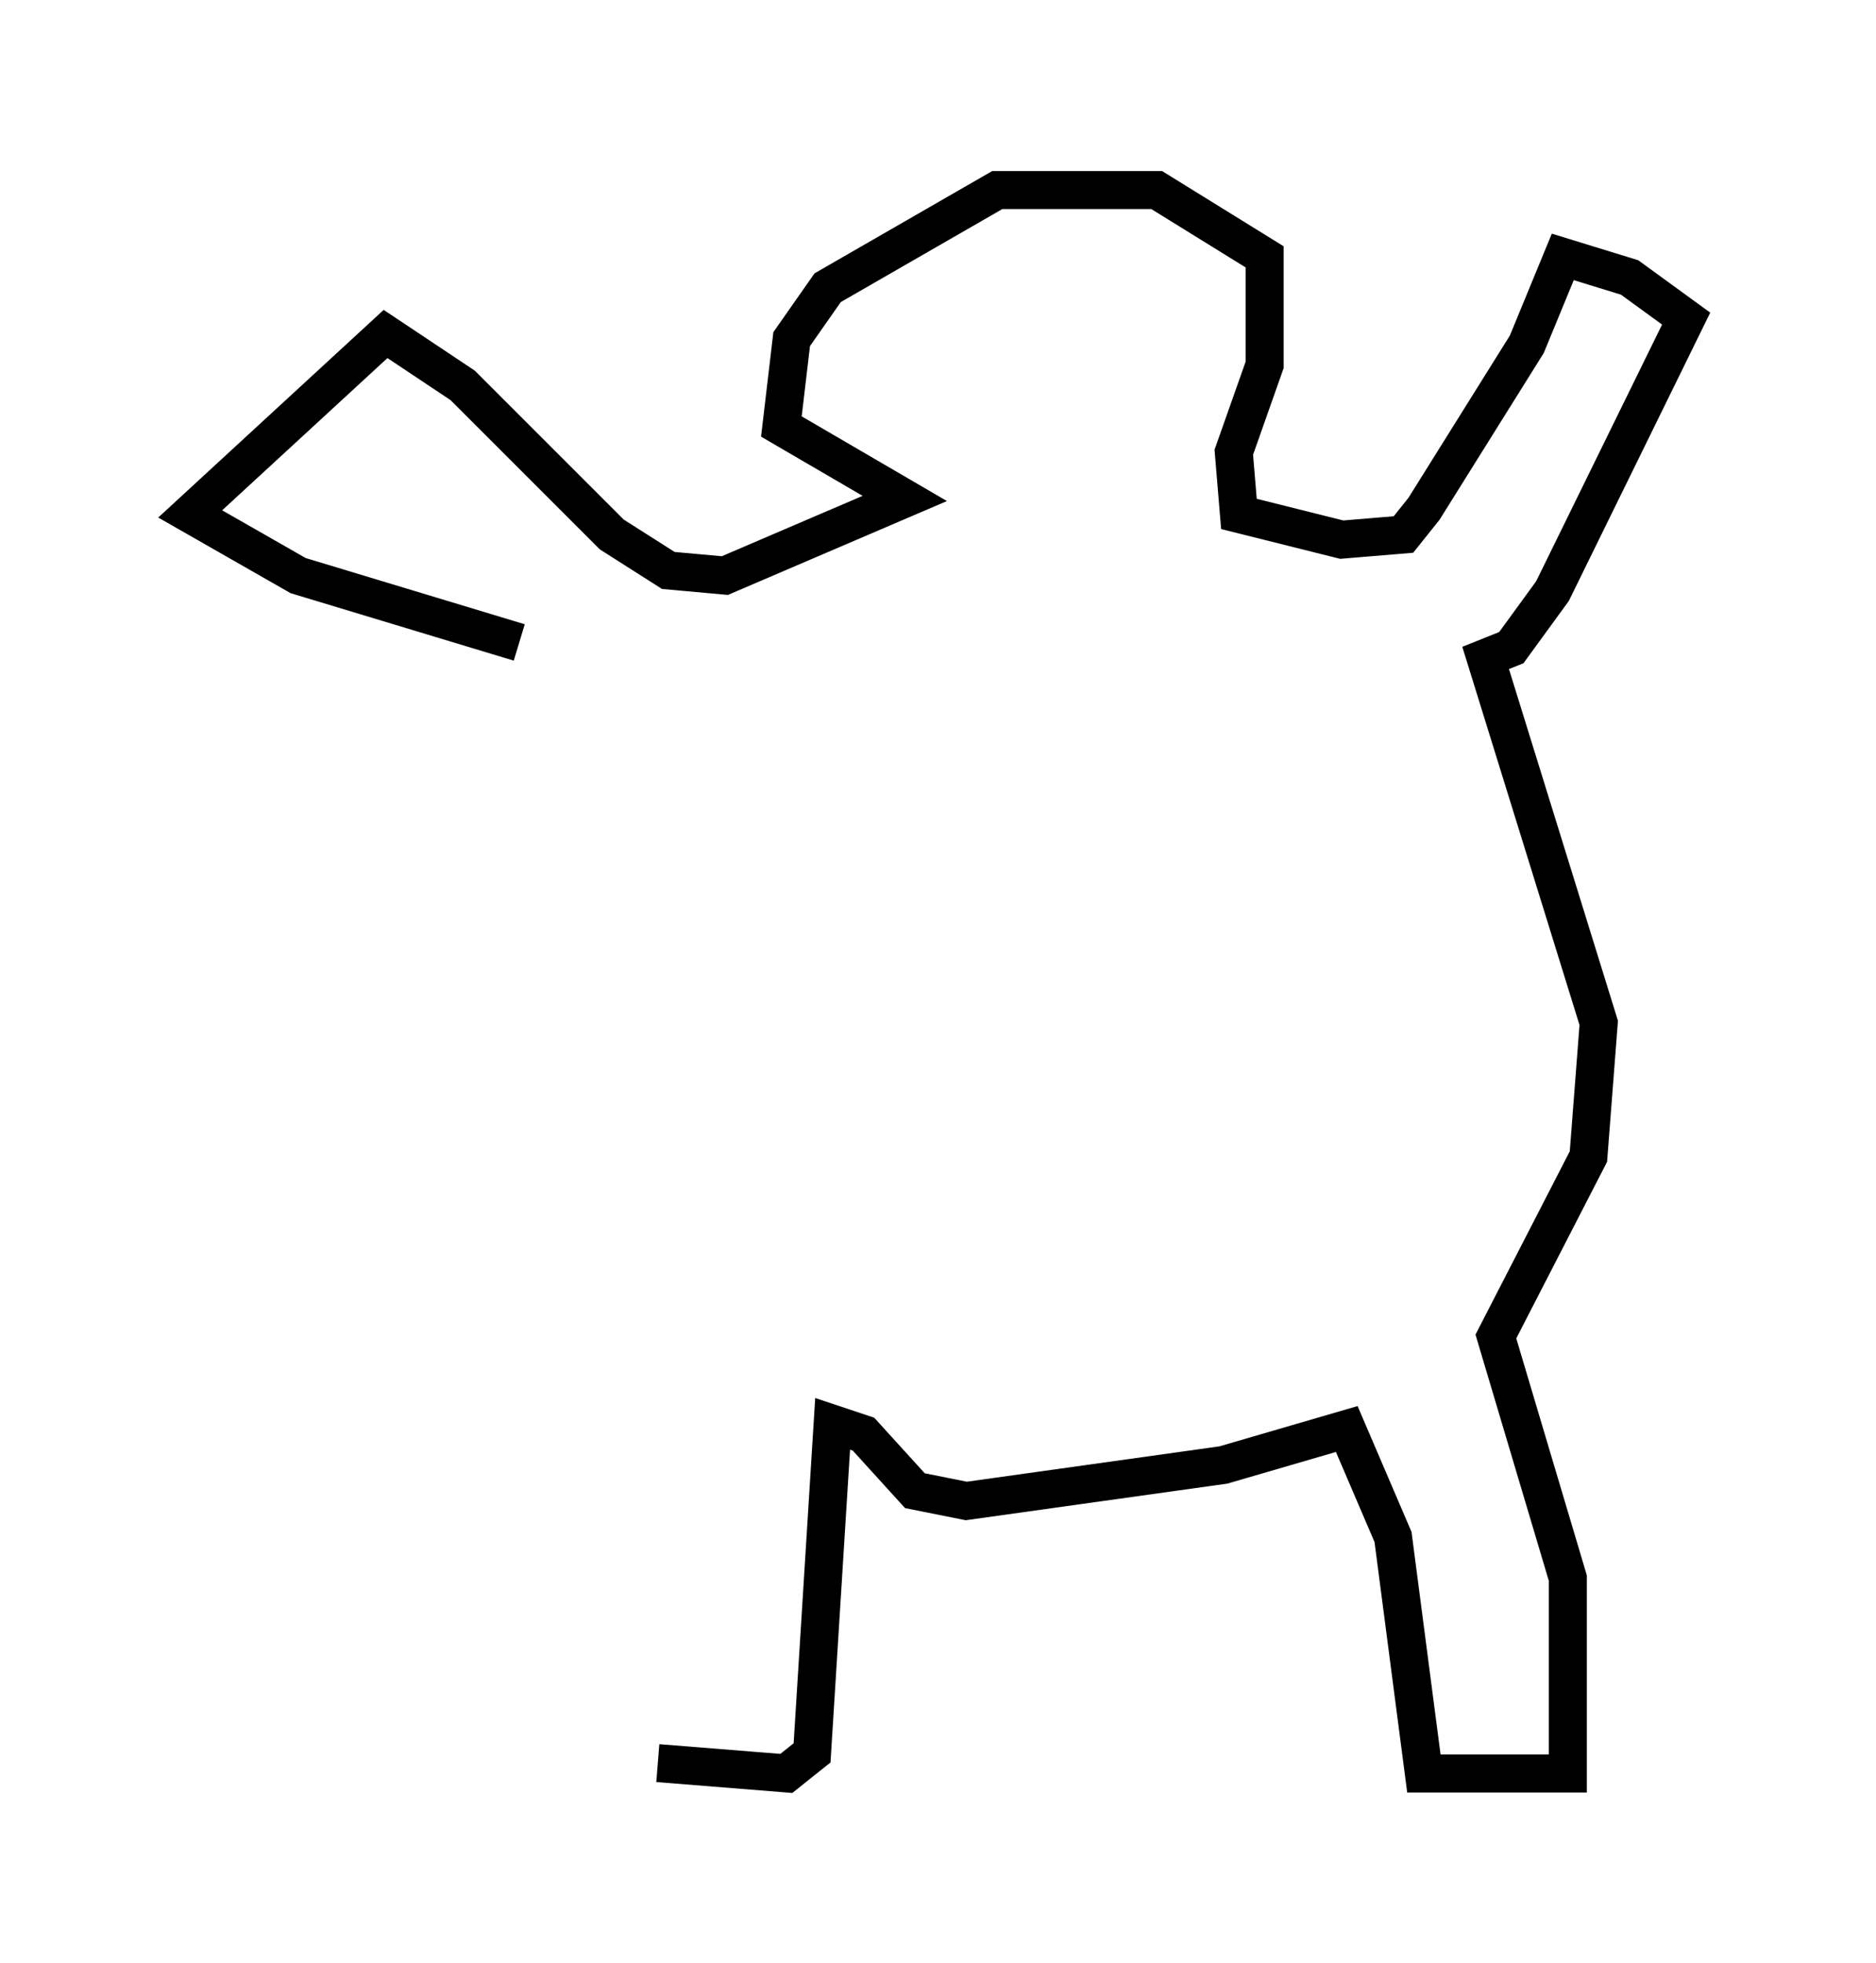 <?xml version="1.0" encoding="utf-8" ?>
<svg baseProfile="full" height="51.677" version="1.1" width="49.377" xmlns="http://www.w3.org/2000/svg" xmlns:ev="http://www.w3.org/2001/xml-events" xmlns:xlink="http://www.w3.org/1999/xlink"><defs /><rect fill="white" height="51.677" width="49.377" x="0" y="0" /><path d="M17.314, 36.529 m0.0, 9.878 l3.383, 0.271 0.677, -0.541 l0.541, -8.66 0.812, 0.271 l1.353, 1.488 1.353, 0.271 l6.766, -0.947 3.248, -0.947 l1.218, 2.842 0.812, 6.225 l3.789, 0.0 0.0, -5.142 l-1.894, -6.36 2.436, -4.736 l0.271, -3.518 -2.977, -9.607 l0.677, -0.271 1.083, -1.488 l3.518, -7.172 -1.488, -1.083 l-1.759, -0.541 -0.947, 2.3 l-2.706, 4.33 -0.541, 0.677 l-1.624, 0.135 -2.706, -0.677 l-0.135, -1.624 0.812, -2.3 l0.0, -2.842 -2.842, -1.759 l-4.195, 0.0 -4.465, 2.571 l-0.947, 1.353 -0.271, 2.3 l3.248, 1.894 -4.736, 2.03 l-1.488, -0.135 -1.488, -0.947 l-3.924, -3.924 -2.03, -1.353 l-5.142, 4.736 2.842, 1.624 l5.819, 1.759 " fill="none" stroke="black" stroke-width="1" /></svg>